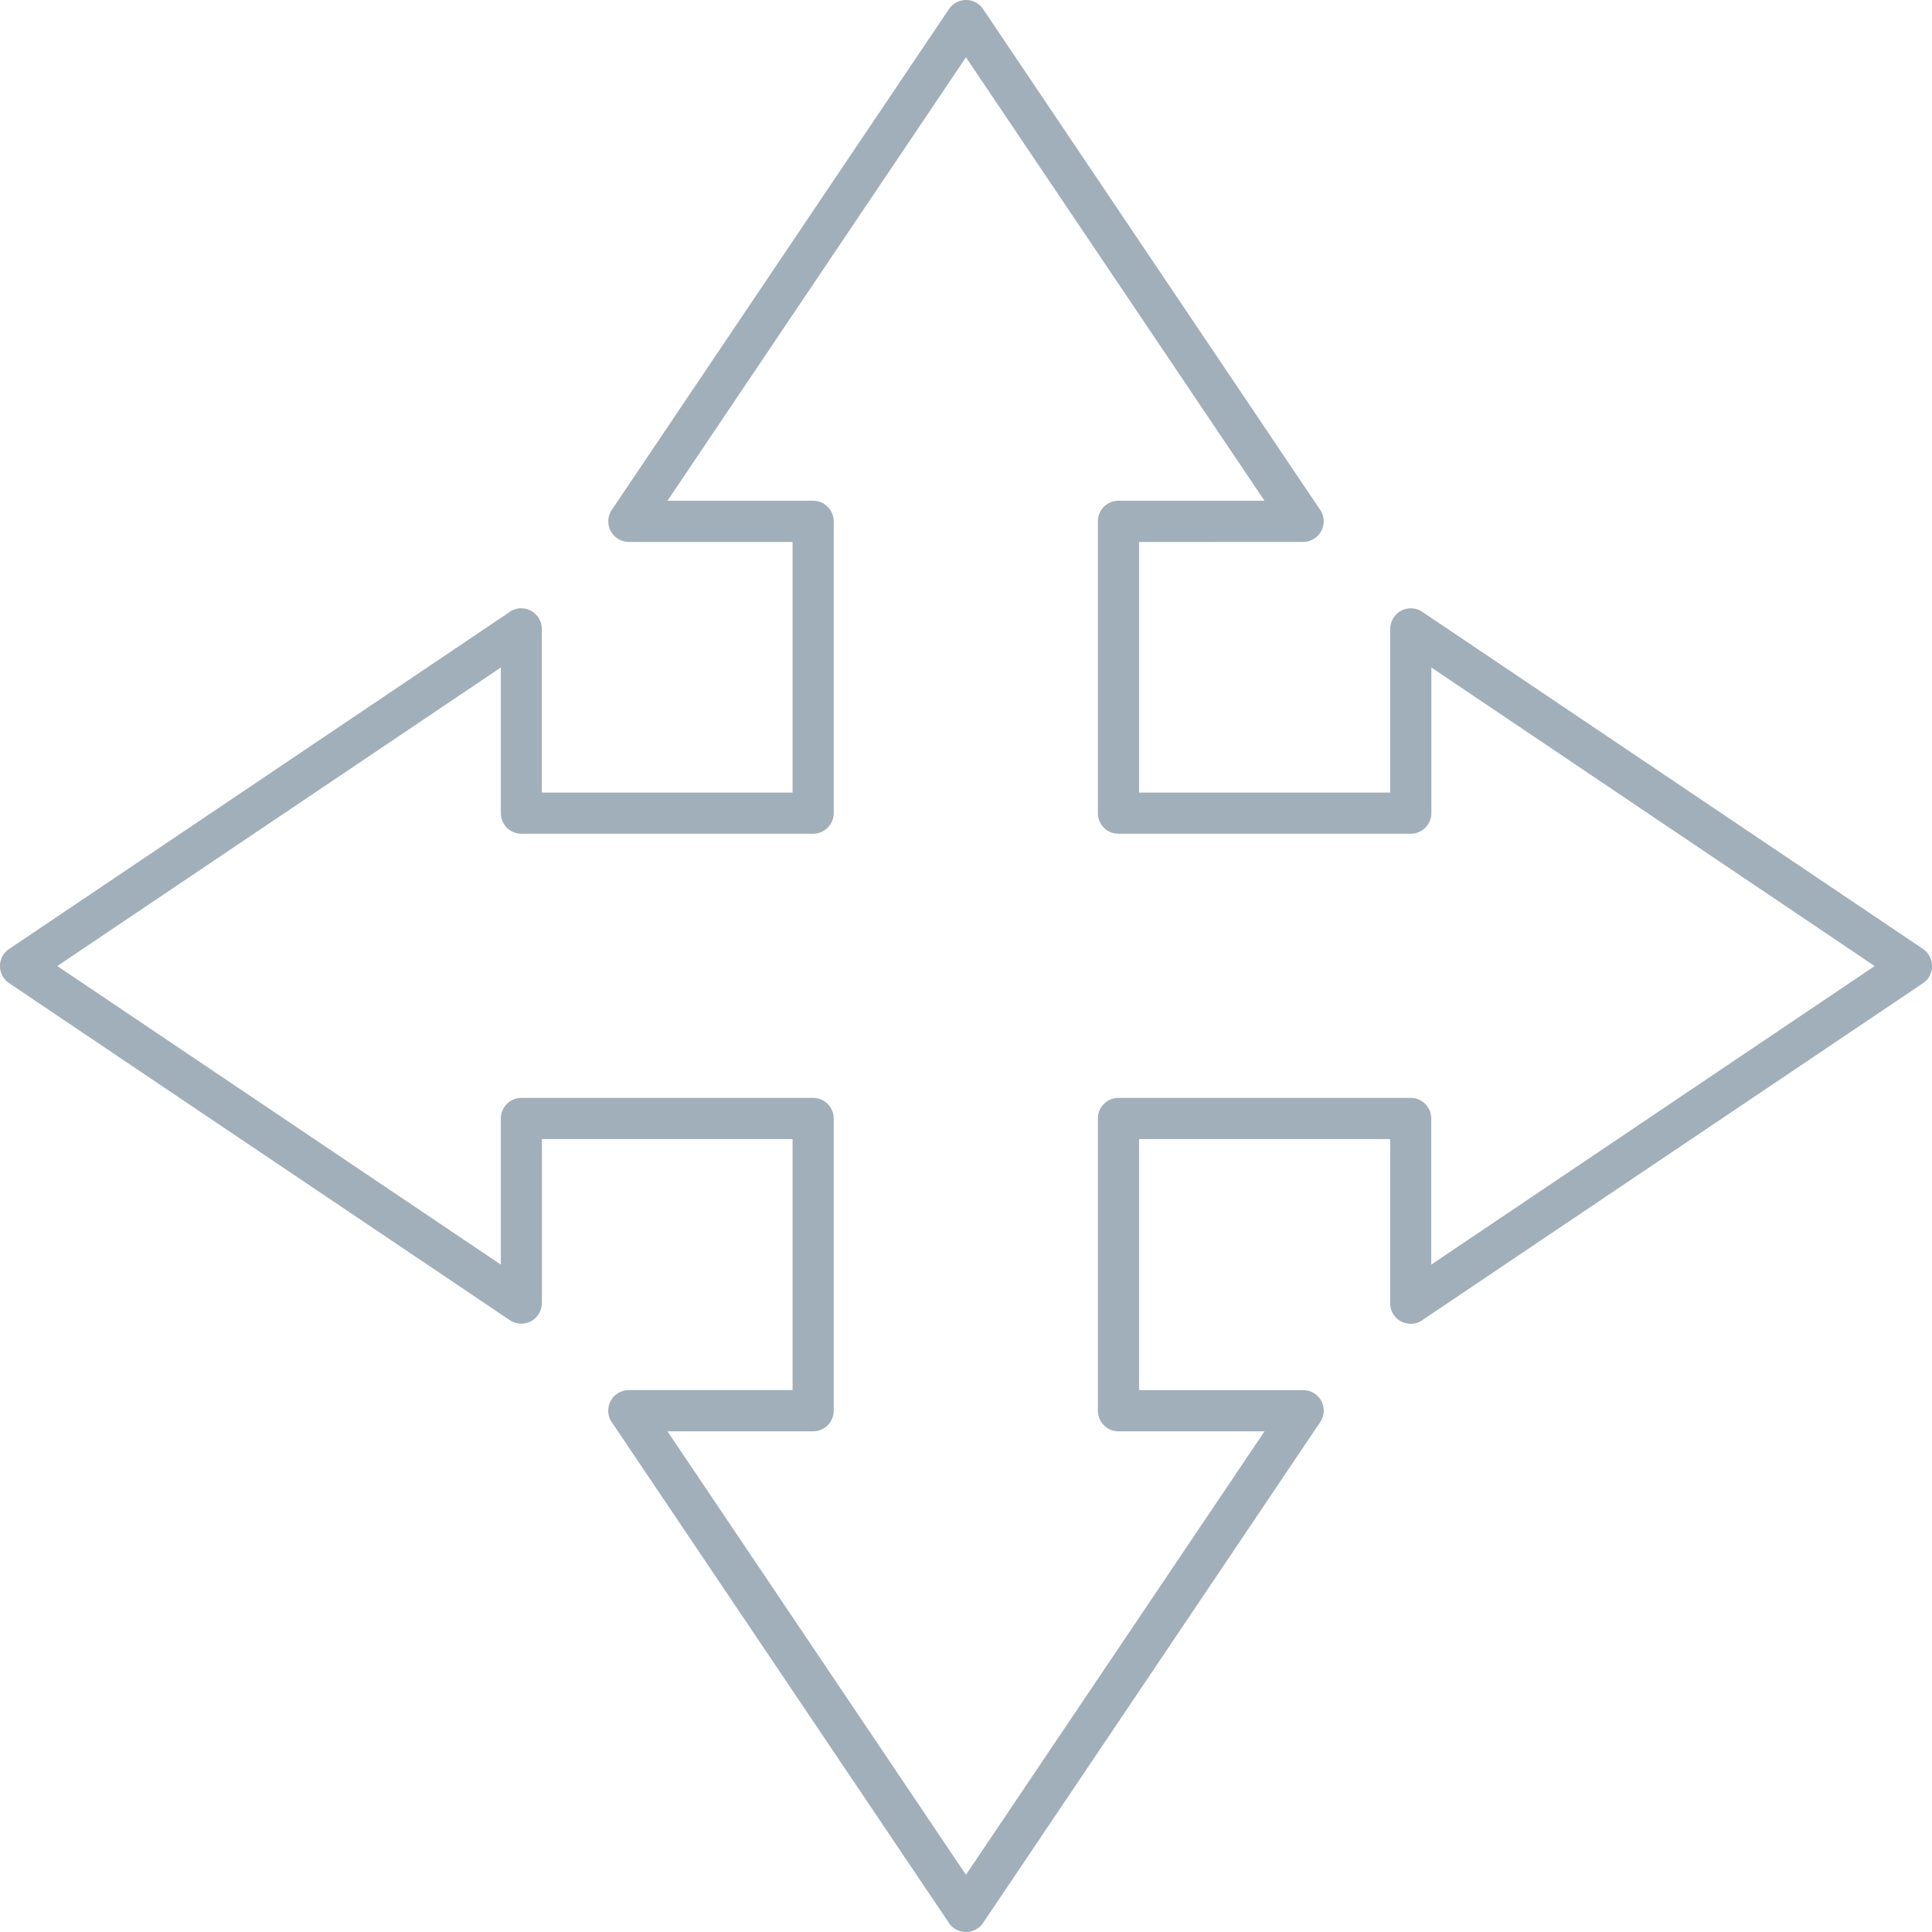 <svg xmlns="http://www.w3.org/2000/svg" viewBox="0 0 20.603 20.604"><title>four-way-Icon-UC-Santa-Barbara</title><g id="ICONS"><path d="M11.708,8.671V5.56A.219.219,0,0,1,11.926,5.34h1.559L10.301.611,7.118,5.34H8.671a.221.221,0,0,1,.22.22V8.671a.221.221,0,0,1-.22.22H5.56a.22.22,0,0,1-.219-.22V7.118L.611,10.302l4.73,3.184V11.928a.22.22,0,0,1,.219-.22H8.671a.221.221,0,0,1,.22.22v3.116a.221.221,0,0,1-.22.22H7.118l3.183,4.729,3.184-4.729H11.926a.22.22,0,0,1-.218-.22V11.928a.219.219,0,0,1,.218-.22h3.117a.22.22,0,0,1,.22.22V13.486l4.729-3.184L15.264,7.118V8.671a.22.22,0,0,1-.22.22H11.926a.219.219,0,0,1-.218-.22Zm.439-2.891V8.452h2.678V6.707h.001a.215.215,0,0,1,.037-.122.219.219,0,0,1,.305-.06L20.506,10.119a.231.231,0,0,1,.061.062.22.22,0,0,1-.06.304l-5.326,3.584a.219.219,0,0,1-.356-.171V12.147h-2.678v2.677h1.751v.001a.218.218,0,0,1,.181.34L10.484,20.506a.208.208,0,0,1-.061.06.219.219,0,0,1-.303-.059l-3.586-5.326a.223.223,0,0,1-.048-.137.22.22,0,0,1,.219-.22H8.452V12.147H5.779v1.751H5.778a.219.219,0,0,1-.34.181L.098,10.485A.222.222,0,0,1,.037,10.424a.218.218,0,0,1,.059-.303l5.326-3.586a.215.215,0,0,1,.137-.048.22.22,0,0,1,.219.22V8.452H8.452V5.78H6.706V5.779a.219.219,0,0,1-.182-.341L10.119.098a.21.21,0,0,1,.062-.061A.218.218,0,0,1,10.484.097l3.584,5.325a.22.22,0,0,1-.171.357Z" style="fill:#a1afba;fill-rule:evenodd"/></g></svg>